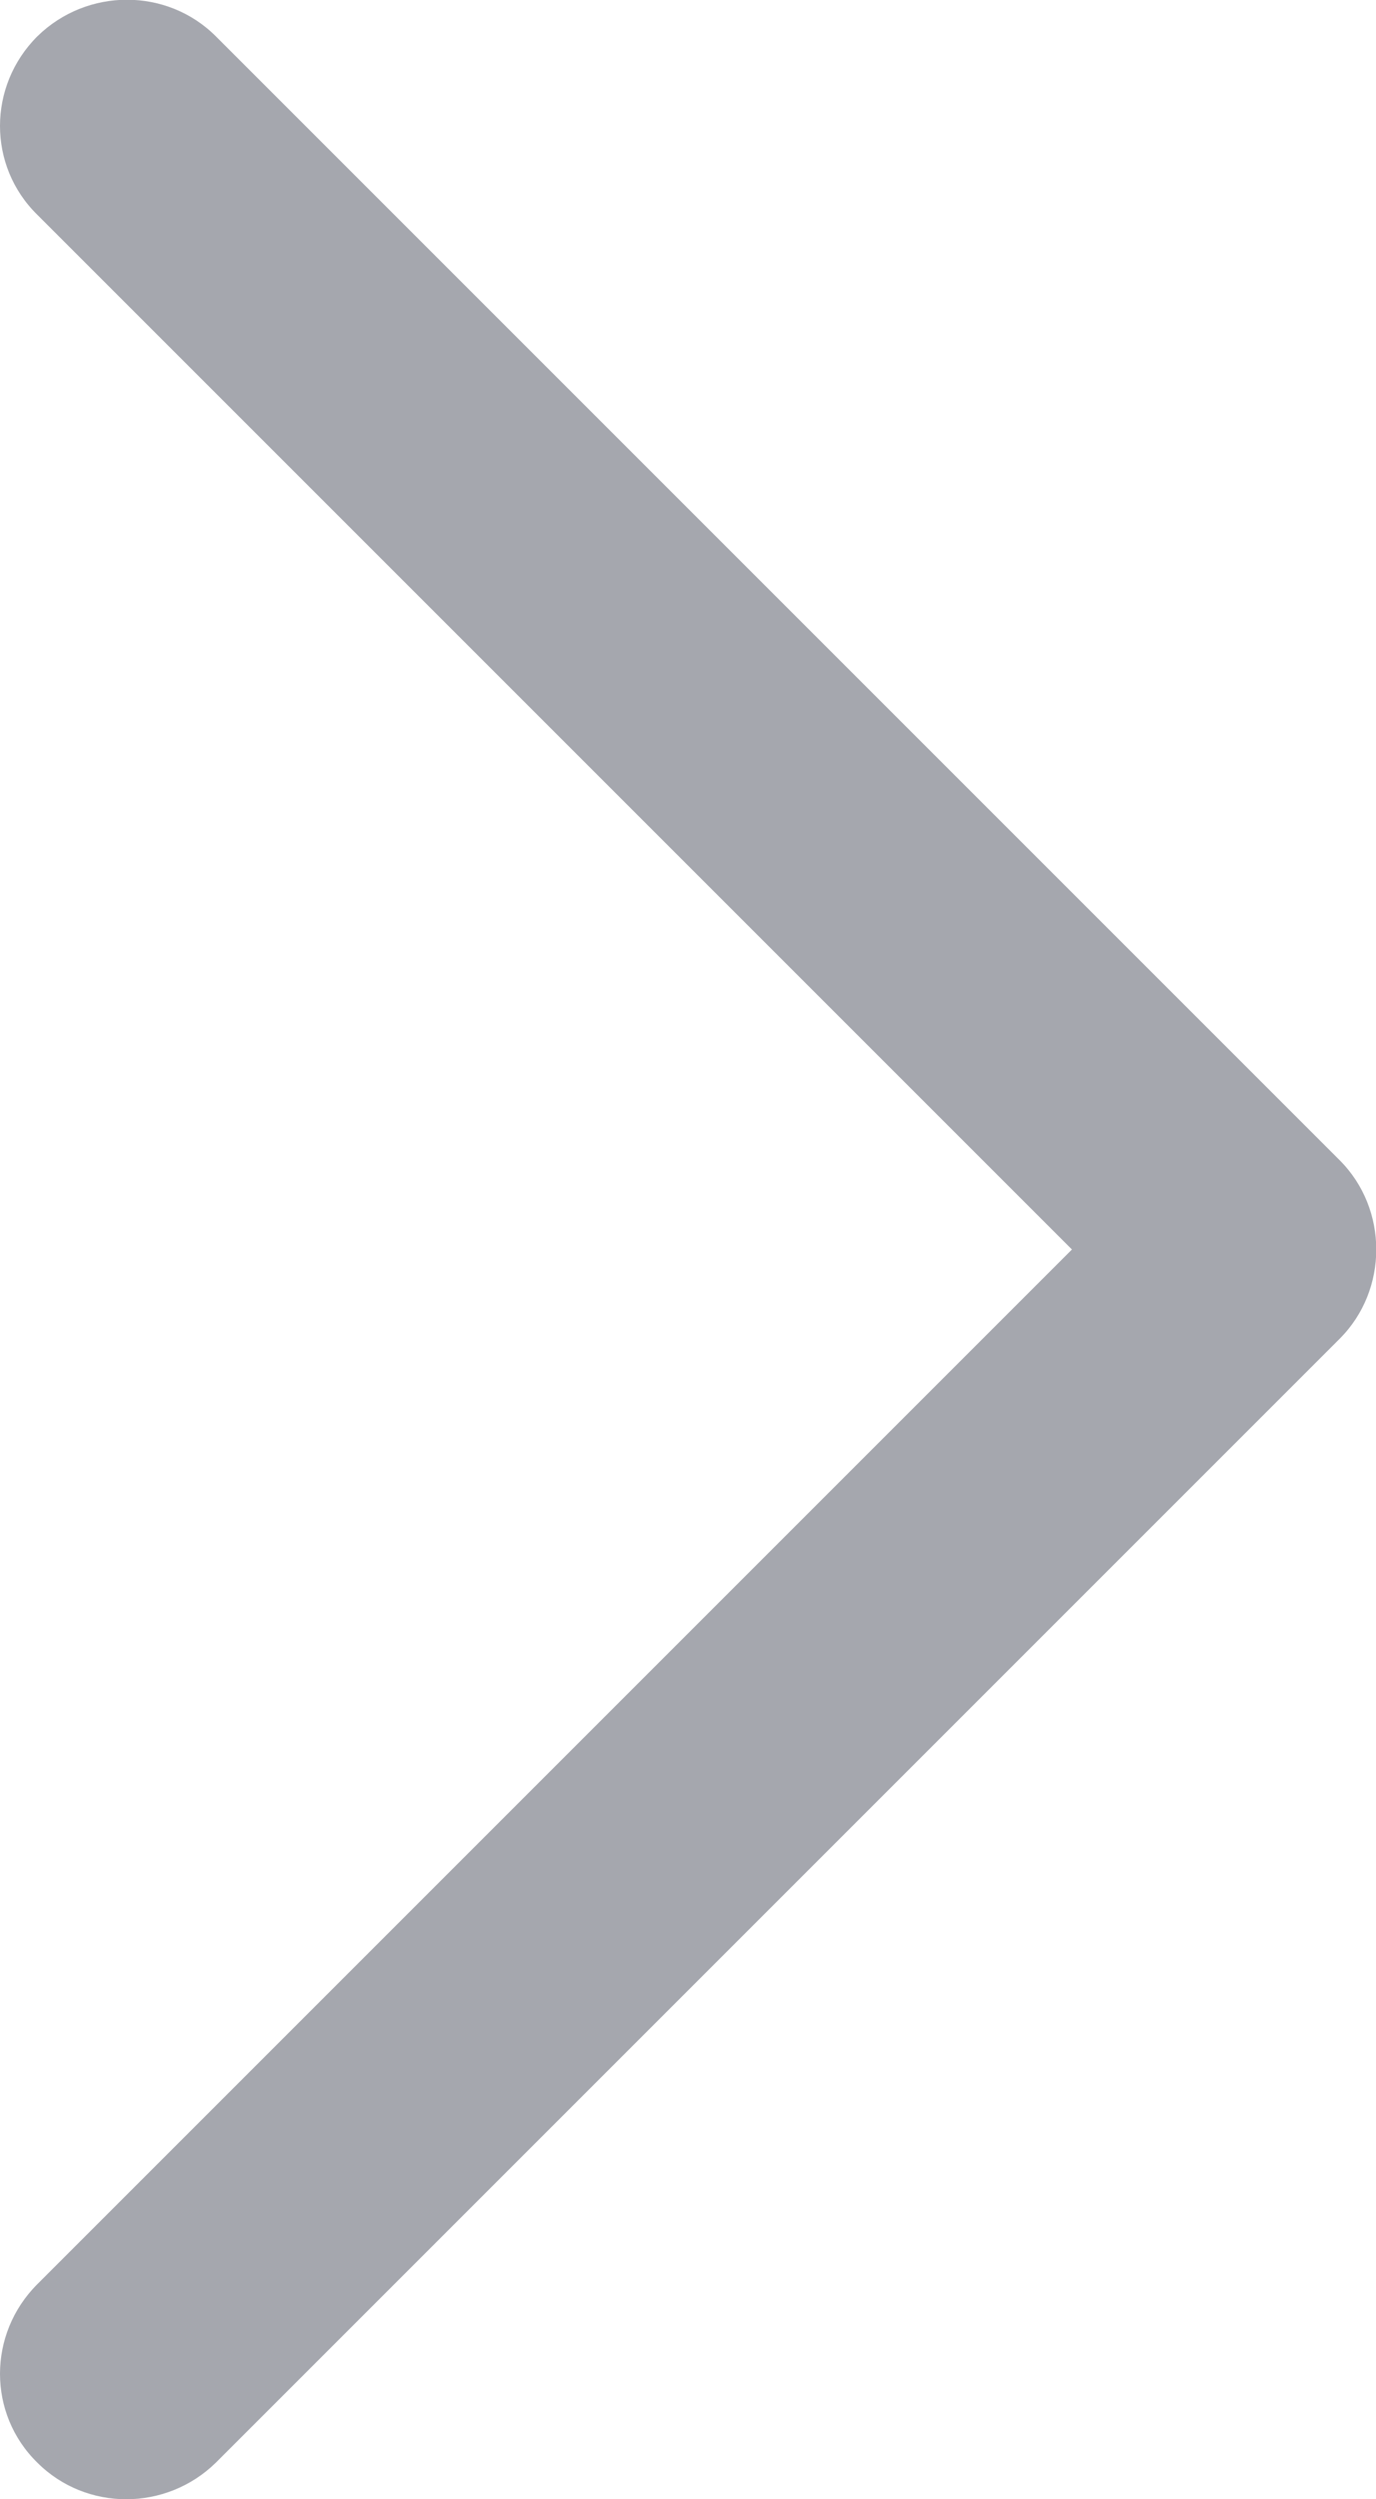 <?xml version="1.0" encoding="utf-8"?>
<!-- Generator: Adobe Illustrator 23.0.5, SVG Export Plug-In . SVG Version: 6.00 Build 0)  -->
<svg version="1.1" id="Capa_1" xmlns="http://www.w3.org/2000/svg" xmlns:xlink="http://www.w3.org/1999/xlink" x="0px" y="0px"
	 viewBox="0 0 132.6 240.8" enable-background="new 0 0 132.6 240.8" xml:space="preserve">
<g>
	<path id="Chevron_Right" fill="#A5A7AE" d="M129.1,111.8L20.8,3.5c-4.7-4.7-12.4-4.7-17.2,0c-4.8,4.8-4.8,12.5,0,17.2l99.7,99.7
		L3.6,220.1c-4.8,4.8-4.8,12.5,0,17.2c4.7,4.7,12.4,4.7,17.2,0L129.1,129C133.8,124.3,133.8,116.5,129.1,111.8z"/>
</g>
</svg>
